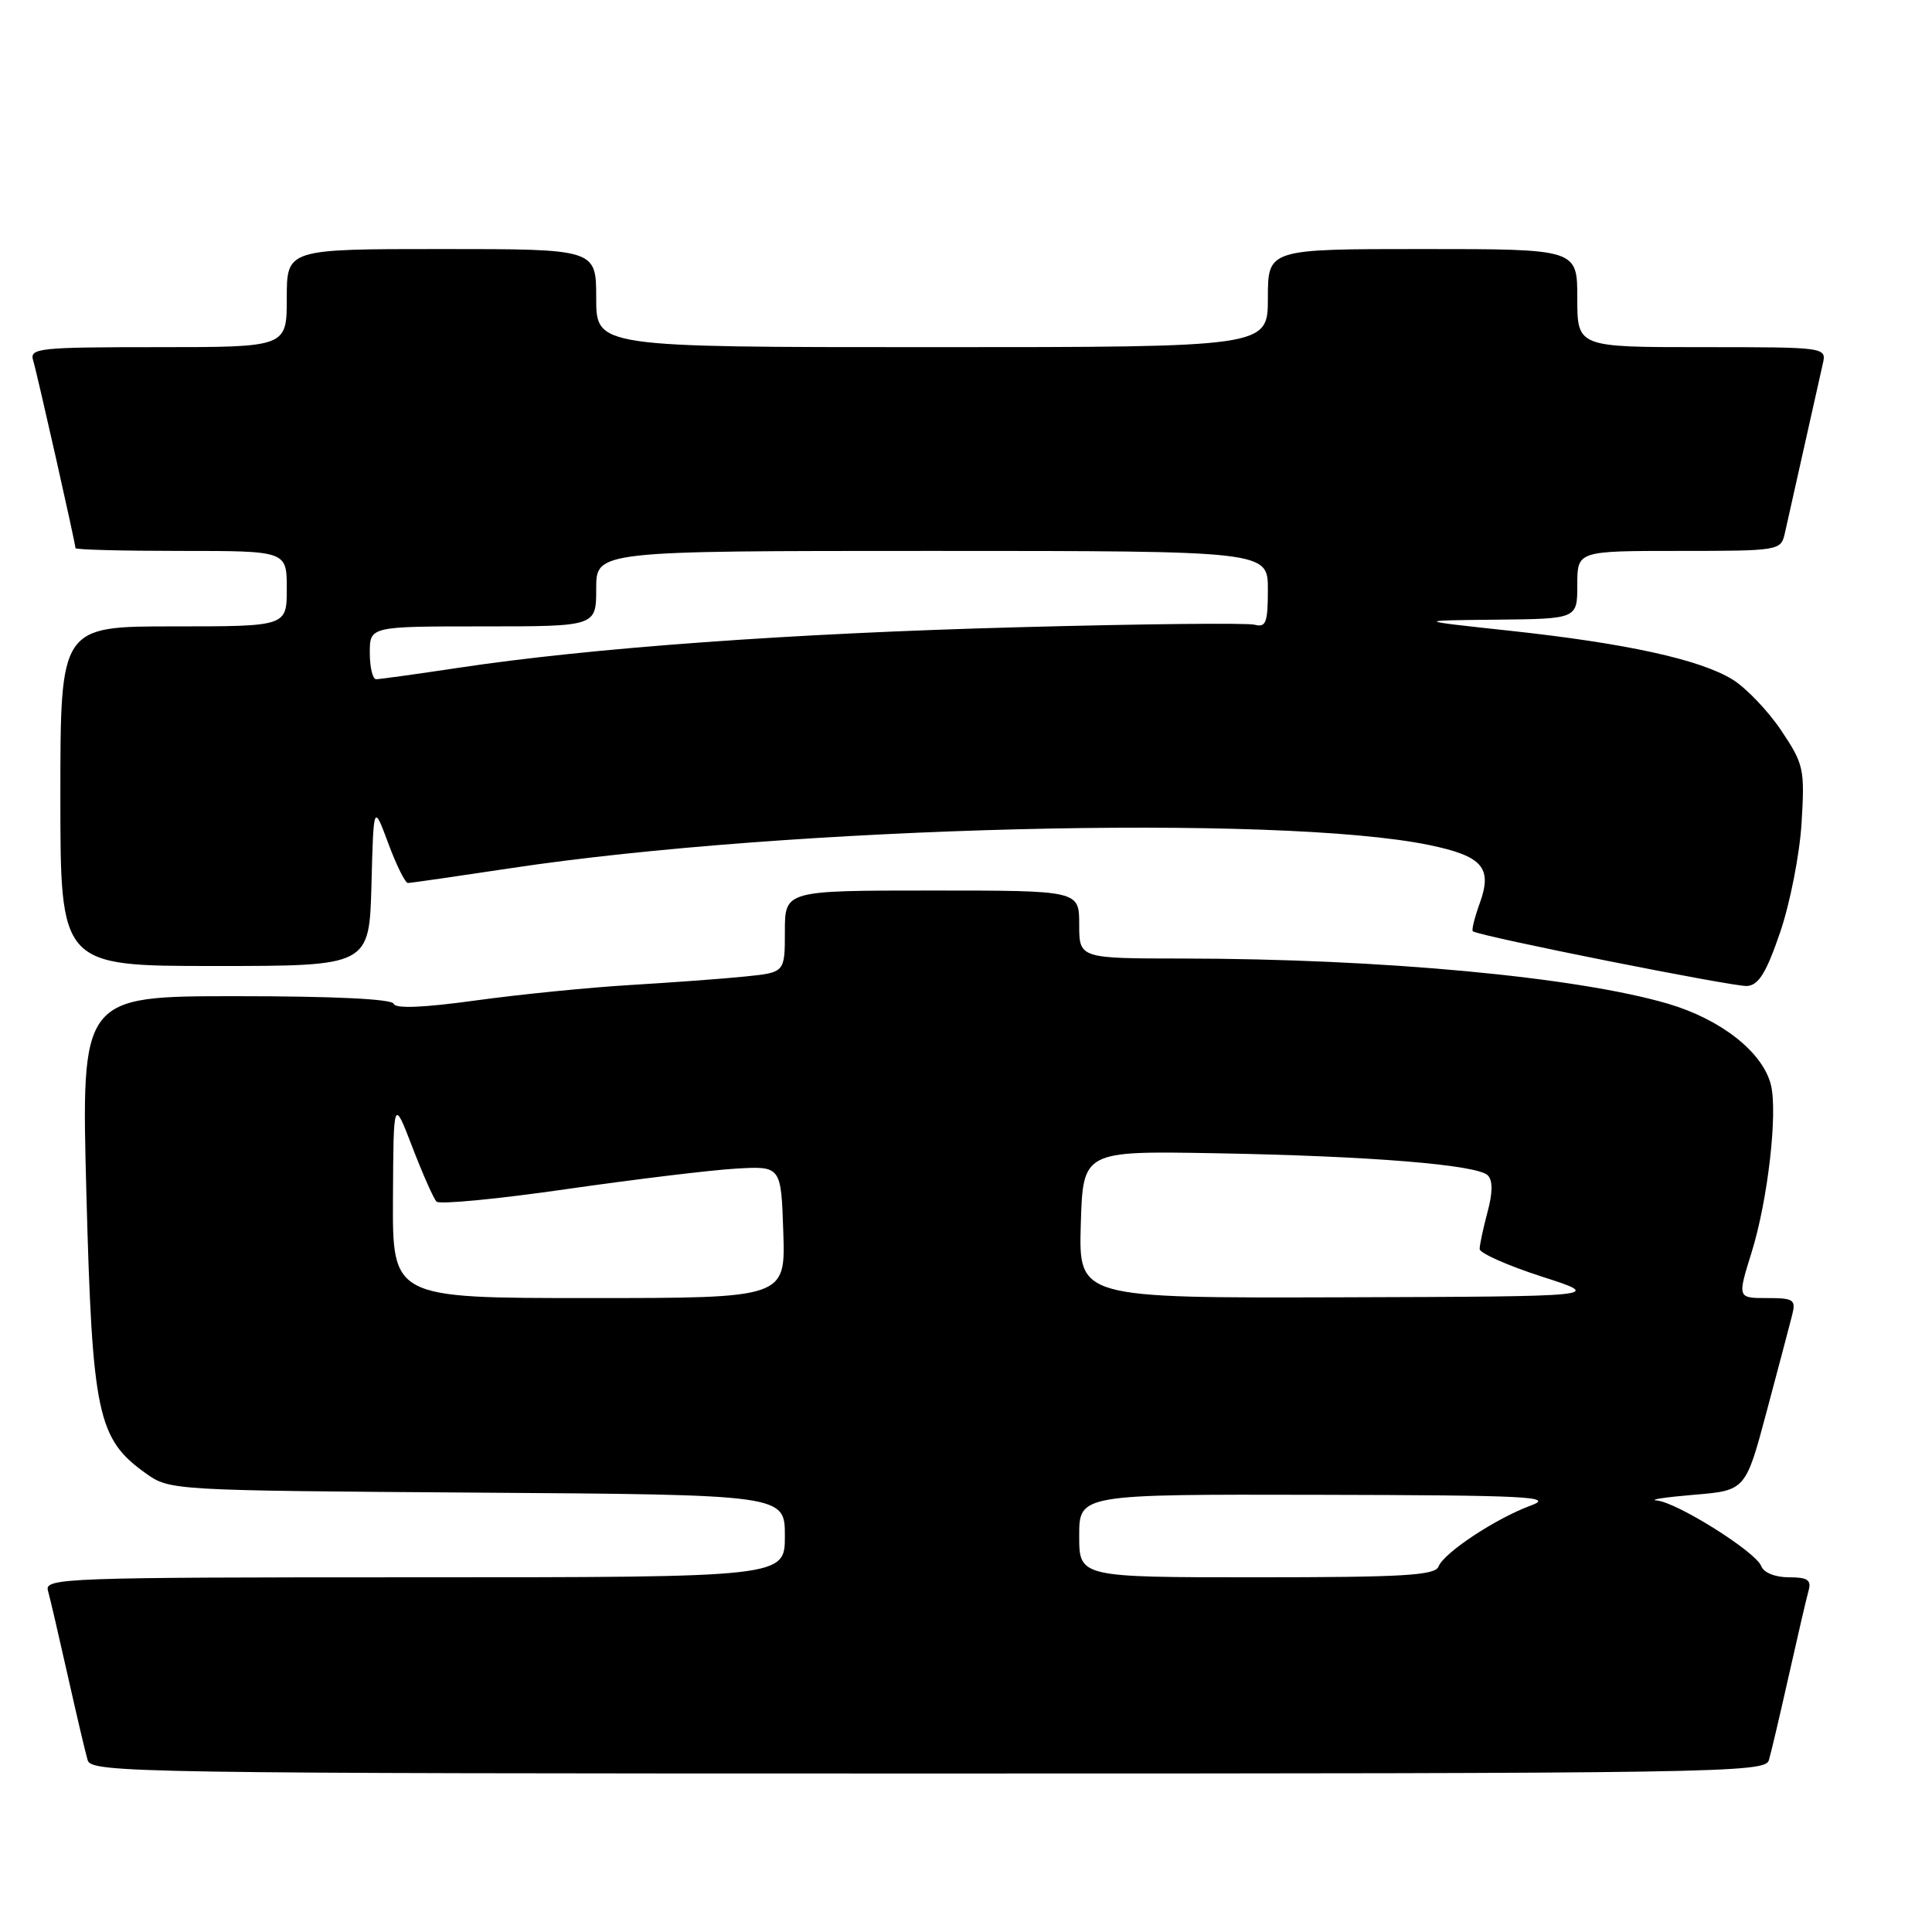 <?xml version="1.0" encoding="UTF-8" standalone="no"?>
<!DOCTYPE svg PUBLIC "-//W3C//DTD SVG 1.1//EN" "http://www.w3.org/Graphics/SVG/1.1/DTD/svg11.dtd" >
<svg xmlns="http://www.w3.org/2000/svg" xmlns:xlink="http://www.w3.org/1999/xlink" version="1.1" viewBox="0 0 256 256">
 <g >
 <path fill="currentColor"
d=" M 234.38 233.25 C 234.67 232.29 235.86 227.22 237.03 222.00 C 238.20 216.78 239.38 211.71 239.65 210.75 C 240.04 209.35 239.51 209.00 237.04 209.00 C 235.22 209.00 233.70 208.39 233.37 207.51 C 232.64 205.61 222.20 199.06 219.53 198.82 C 218.41 198.73 220.61 198.39 224.40 198.07 C 231.30 197.50 231.30 197.50 234.10 187.00 C 235.64 181.22 237.16 175.49 237.47 174.25 C 237.99 172.20 237.68 172.00 234.12 172.00 C 230.21 172.00 230.21 172.00 232.11 165.90 C 234.25 159.01 235.58 147.44 234.65 143.73 C 233.56 139.41 228.05 135.07 221.02 133.00 C 208.93 129.45 183.06 127.04 156.75 127.01 C 143.00 127.00 143.00 127.00 143.00 122.50 C 143.00 118.00 143.00 118.00 123.50 118.00 C 104.00 118.00 104.00 118.00 104.00 123.43 C 104.00 128.86 104.00 128.86 98.75 129.39 C 95.86 129.69 89.00 130.19 83.50 130.52 C 78.00 130.85 68.78 131.77 63.00 132.57 C 56.12 133.52 52.39 133.67 52.17 133.01 C 51.96 132.37 44.23 132.00 31.29 132.00 C 10.75 132.00 10.75 132.00 11.45 158.25 C 12.23 187.45 12.92 190.67 19.34 195.24 C 22.48 197.48 22.77 197.50 63.25 197.78 C 104.00 198.06 104.00 198.06 104.00 203.53 C 104.00 209.00 104.00 209.00 54.93 209.00 C 8.68 209.00 5.89 209.10 6.35 210.75 C 6.62 211.71 7.80 216.78 8.97 222.00 C 10.14 227.22 11.33 232.29 11.62 233.25 C 12.11 234.90 18.28 235.00 123.00 235.00 C 227.72 235.00 233.89 234.90 234.38 233.25 Z  M 235.89 123.50 C 237.20 119.65 238.48 113.12 238.72 109.00 C 239.15 101.89 239.01 101.26 236.02 96.79 C 234.28 94.20 231.38 91.16 229.57 90.04 C 225.27 87.39 215.48 85.24 200.00 83.57 C 187.50 82.22 187.50 82.22 198.25 82.11 C 209.00 82.00 209.00 82.00 209.00 77.50 C 209.00 73.00 209.00 73.00 222.48 73.00 C 235.64 73.00 235.97 72.95 236.48 70.75 C 236.76 69.51 237.90 64.45 239.00 59.50 C 240.10 54.55 241.24 49.49 241.52 48.25 C 242.04 46.00 242.04 46.00 225.52 46.00 C 209.00 46.00 209.00 46.00 209.00 39.50 C 209.00 33.00 209.00 33.00 188.50 33.00 C 168.00 33.00 168.00 33.00 168.00 39.50 C 168.00 46.00 168.00 46.00 123.50 46.00 C 79.00 46.00 79.00 46.00 79.00 39.50 C 79.00 33.00 79.00 33.00 58.50 33.00 C 38.00 33.00 38.00 33.00 38.00 39.50 C 38.00 46.00 38.00 46.00 20.93 46.00 C 5.14 46.00 3.90 46.13 4.39 47.75 C 4.95 49.61 10.00 72.02 10.00 72.63 C 10.00 72.84 16.30 73.00 24.00 73.00 C 38.00 73.00 38.00 73.00 38.00 78.00 C 38.00 83.00 38.00 83.00 23.00 83.00 C 8.00 83.00 8.00 83.00 8.00 105.50 C 8.00 128.00 8.00 128.00 28.47 128.00 C 48.93 128.00 48.93 128.00 49.22 117.25 C 49.50 106.50 49.50 106.50 51.45 111.75 C 52.52 114.64 53.69 117.00 54.05 117.00 C 54.41 117.00 60.51 116.12 67.60 115.05 C 104.32 109.50 169.53 107.85 189.42 111.98 C 196.44 113.44 197.77 114.97 196.09 119.64 C 195.39 121.57 194.97 123.26 195.16 123.40 C 196.05 124.06 229.75 130.78 231.50 130.65 C 233.04 130.53 234.05 128.89 235.89 123.50 Z  M 143.00 203.50 C 143.00 198.00 143.00 198.00 174.75 198.07 C 202.43 198.13 206.03 198.31 202.87 199.48 C 198.21 201.19 191.31 205.75 190.61 207.58 C 190.16 208.75 185.91 209.00 166.53 209.00 C 143.00 209.00 143.00 209.00 143.00 203.50 Z  M 52.07 158.75 C 52.14 145.50 52.14 145.50 54.64 152.00 C 56.01 155.57 57.46 158.83 57.84 159.22 C 58.23 159.62 65.96 158.88 75.02 157.57 C 84.09 156.27 94.20 155.04 97.50 154.85 C 103.50 154.50 103.50 154.50 103.79 163.25 C 104.08 172.00 104.08 172.00 78.04 172.00 C 52.00 172.00 52.00 172.00 52.07 158.75 Z  M 143.21 162.25 C 143.50 152.50 143.50 152.50 161.00 152.81 C 181.45 153.17 195.73 154.33 197.14 155.74 C 197.81 156.41 197.80 158.03 197.10 160.62 C 196.53 162.76 196.06 164.95 196.06 165.50 C 196.07 166.05 199.77 167.69 204.28 169.15 C 212.50 171.79 212.50 171.79 177.71 171.90 C 142.93 172.00 142.93 172.00 143.21 162.25 Z  M 49.00 86.50 C 49.00 83.00 49.00 83.00 64.00 83.00 C 79.00 83.00 79.00 83.00 79.00 78.00 C 79.00 73.00 79.00 73.00 123.50 73.00 C 168.00 73.00 168.00 73.00 168.00 78.12 C 168.00 82.50 167.75 83.17 166.25 82.78 C 165.28 82.52 151.22 82.67 135.00 83.11 C 104.86 83.91 78.26 85.84 60.59 88.51 C 55.14 89.33 50.30 90.00 49.84 90.00 C 49.38 90.00 49.00 88.42 49.00 86.50 Z "/>
</g>
</svg>